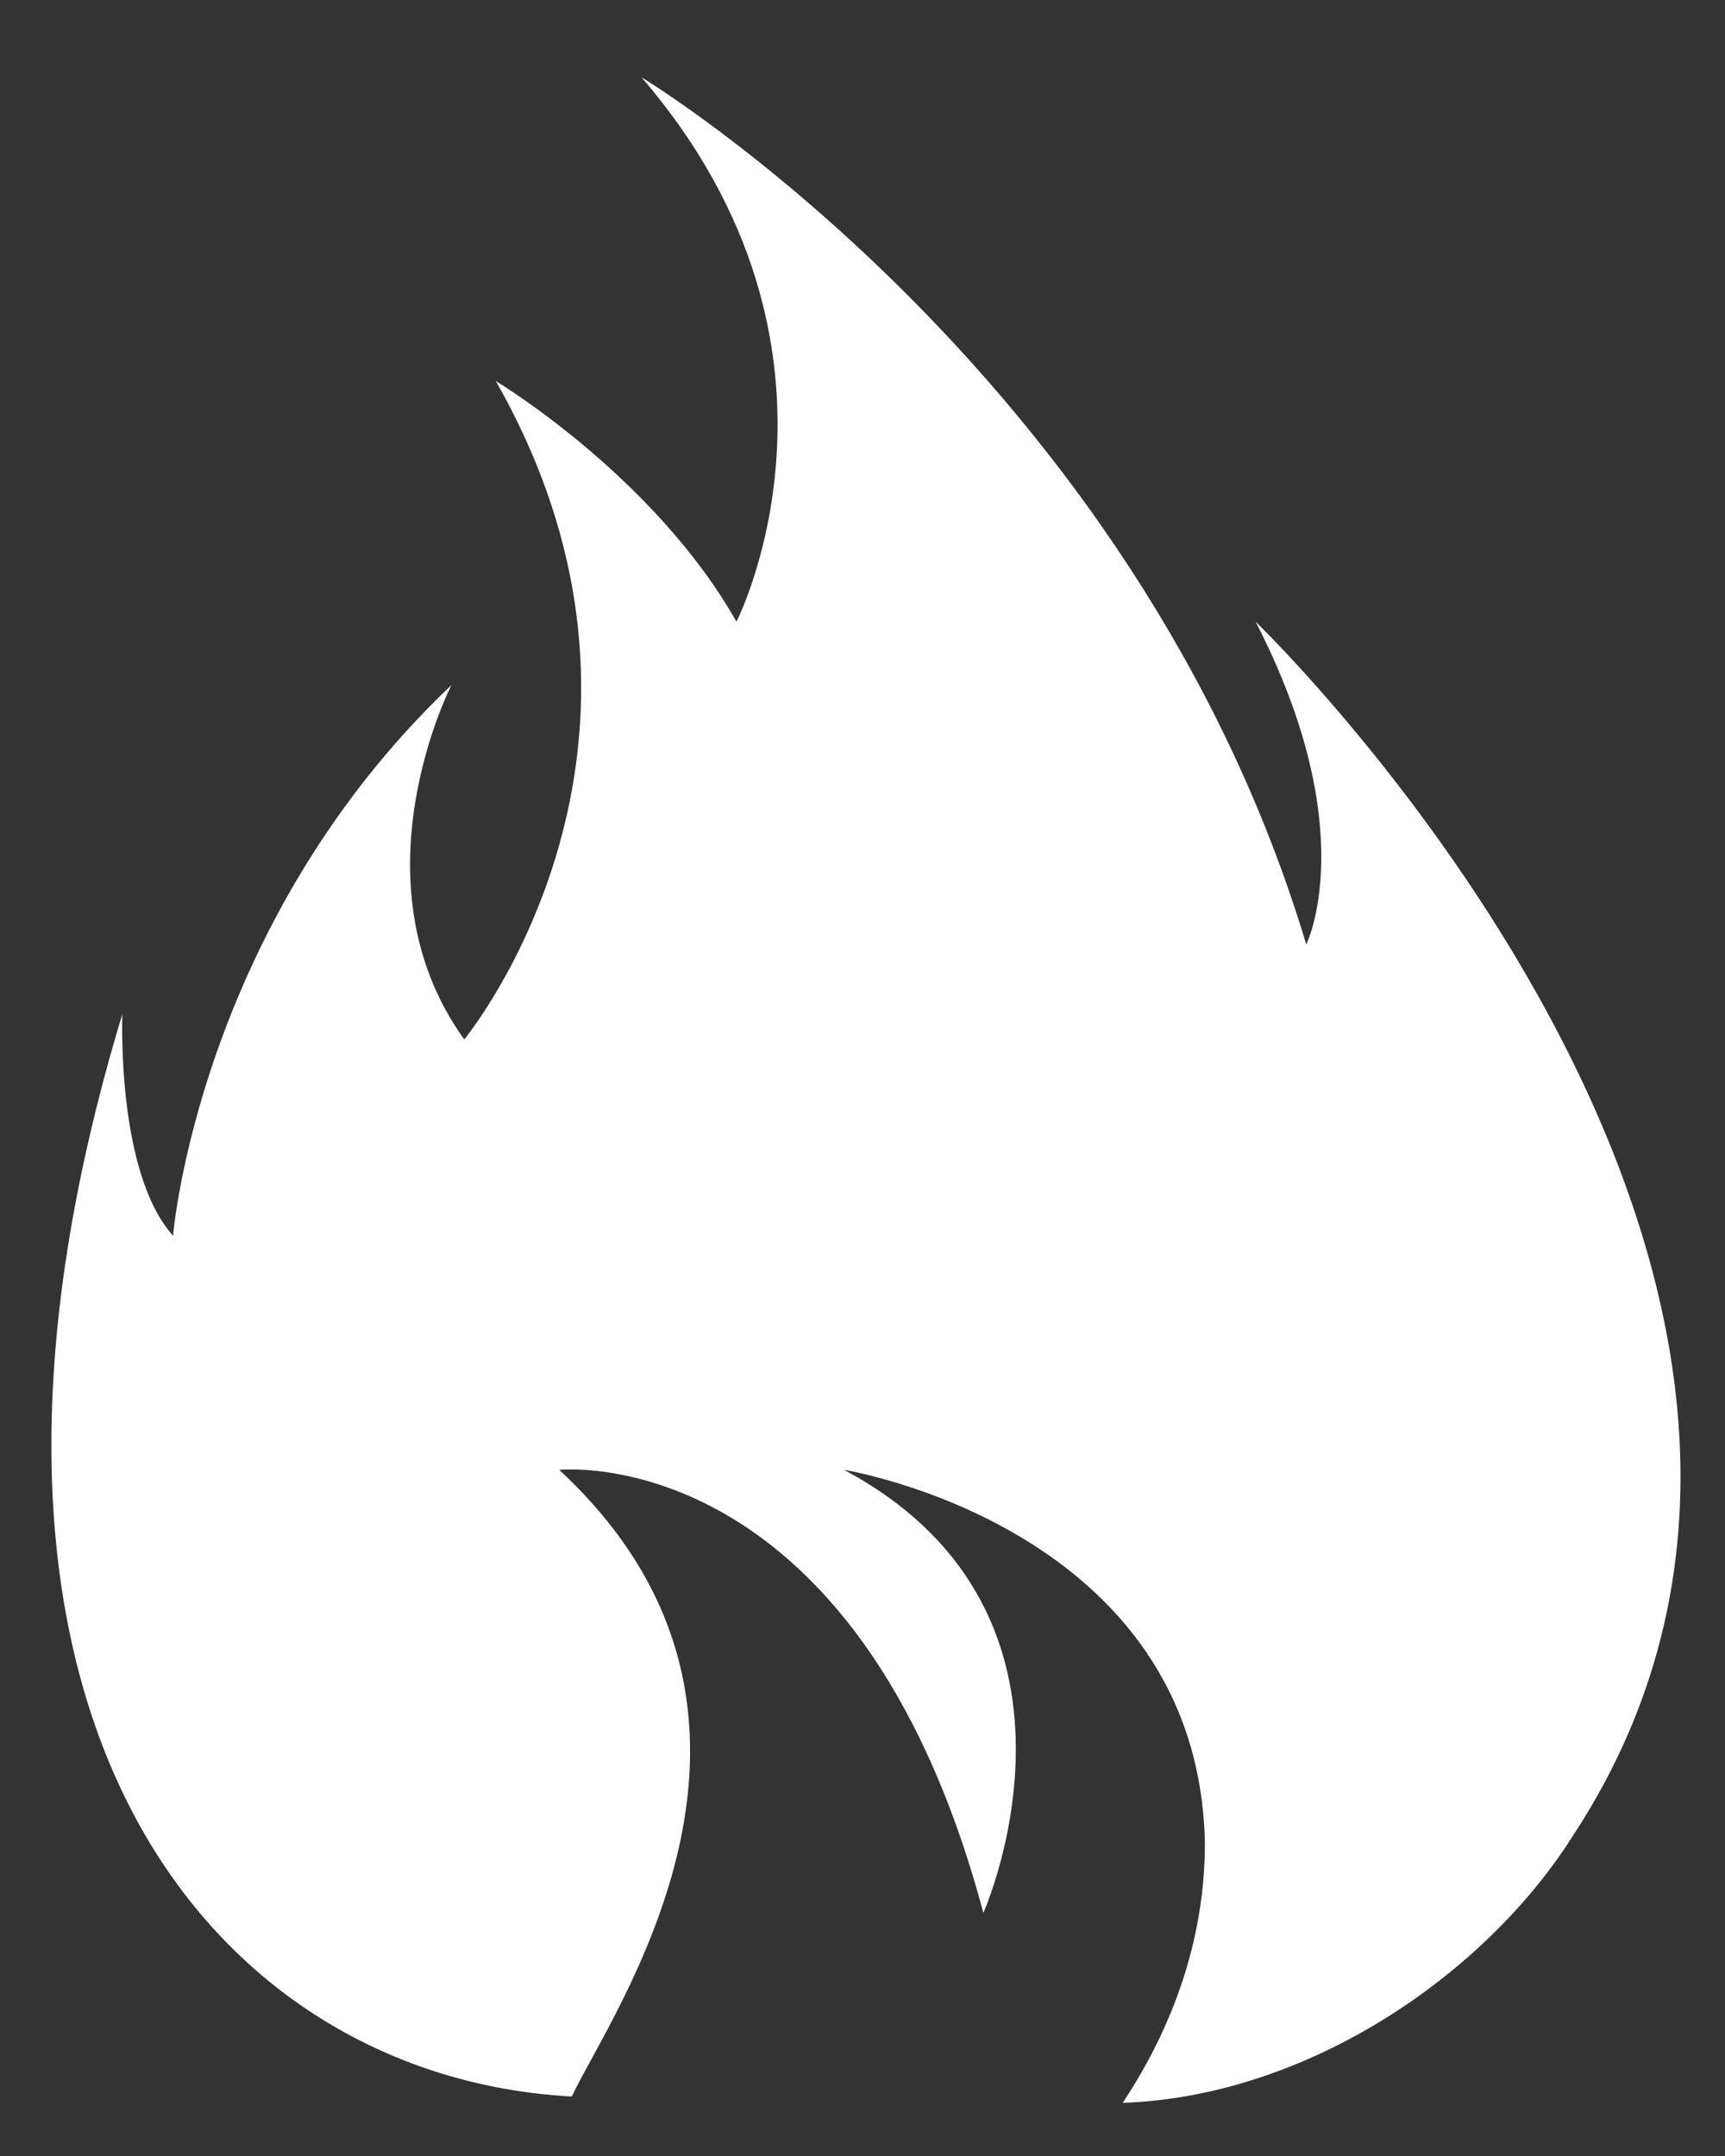 <svg width="16" height="20" viewBox="0 0 16 20" fill="none" xmlns="http://www.w3.org/2000/svg">
<rect x="0" y="0" width="16" height="20" fill="#333333" stroke="none"/>
<path d="M11.646 5.767C12.644 7.704 12.116 8.761 12.116 8.761C10.53 3.477 5.95 0.717 5.95 0.717C8.123 3.242 6.831 5.767 6.831 5.767C6.067 4.416 4.599 3.535 4.599 3.535C6.537 6.941 4.306 9.642 4.306 9.642C3.249 8.174 4.188 6.354 4.188 6.354C1.84 8.585 1.605 11.463 1.605 11.463C1.076 10.875 1.135 9.407 1.135 9.407C-0.861 15.984 2.016 19.272 5.304 19.448C5.656 18.685 7.653 15.925 5.187 13.635C5.187 13.635 7.946 13.341 9.121 17.745C9.121 17.745 10.354 14.986 7.829 13.635C7.829 13.635 11.117 14.164 11.176 17.1C11.176 17.98 10.882 18.802 10.413 19.507C12.116 19.448 13.76 18.333 14.582 17.041C17.988 11.873 11.646 5.767 11.646 5.767Z" fill="white"/>
</svg>
